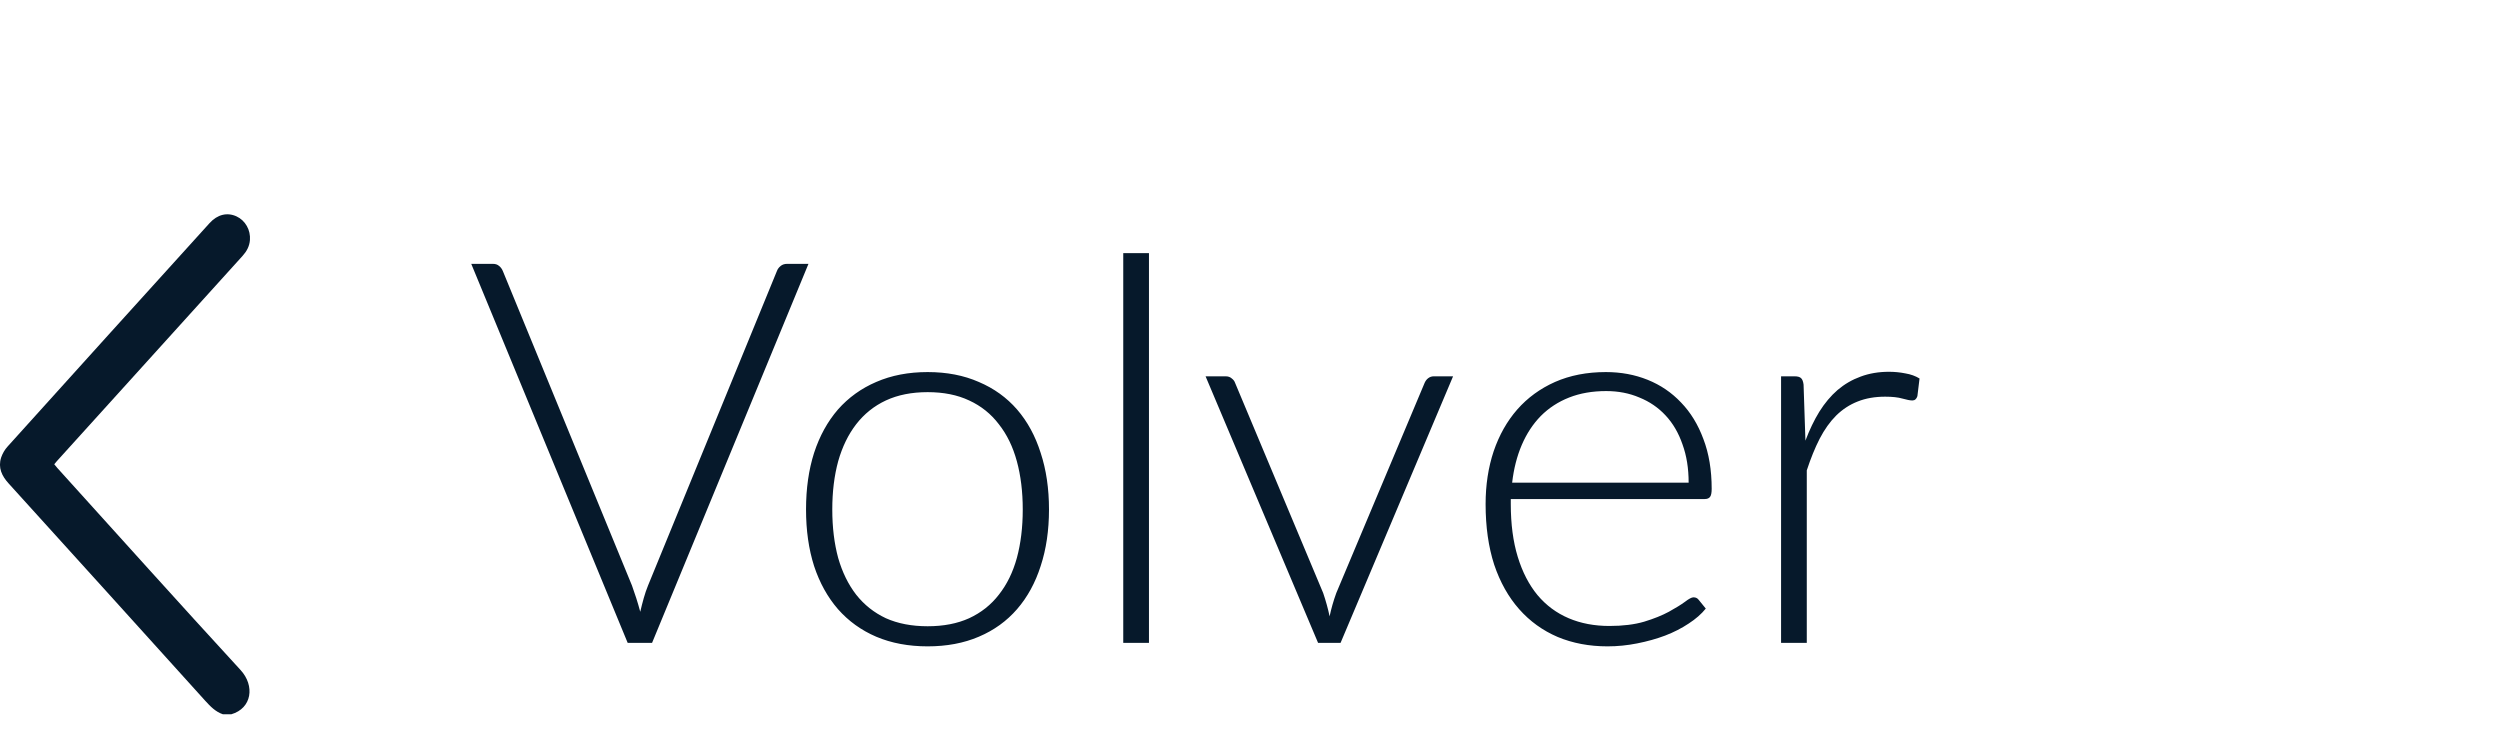 <svg width="70" height="21" viewBox="0 0 70 21" fill="none" xmlns="http://www.w3.org/2000/svg">
<path d="M6.242 20C6.036 19.931 5.89 19.78 5.745 19.62C3.914 17.591 2.079 15.563 0.242 13.537C0.052 13.328 -0.06 13.097 0.032 12.81C0.072 12.695 0.133 12.59 0.214 12.501C2.096 10.414 3.981 8.329 5.868 6.247C6.09 6.002 6.366 5.939 6.625 6.06C6.745 6.116 6.845 6.21 6.912 6.329C6.979 6.447 7.009 6.585 6.998 6.722C6.985 6.898 6.905 7.04 6.79 7.167C5.728 8.341 4.665 9.515 3.603 10.69C2.933 11.431 2.263 12.172 1.592 12.912C1.569 12.938 1.547 12.966 1.519 12.999C1.548 13.035 1.575 13.07 1.604 13.102C3.312 14.99 5.013 16.887 6.736 18.761C7.141 19.201 7.055 19.832 6.476 20L6.242 20Z" fill="#06192B"/>
<path d="M22.637 7.388L18.258 18H17.575L13.195 7.388H13.803C13.873 7.388 13.93 7.407 13.975 7.447C14.02 7.482 14.055 7.53 14.08 7.59L17.695 16.395C17.735 16.505 17.775 16.622 17.815 16.747C17.855 16.872 17.892 17 17.927 17.13C17.957 17 17.99 16.872 18.025 16.747C18.06 16.622 18.1 16.505 18.145 16.395L21.753 7.59C21.773 7.535 21.808 7.487 21.858 7.447C21.907 7.407 21.968 7.388 22.038 7.388H22.637ZM25.974 10.418C26.509 10.418 26.987 10.51 27.407 10.695C27.832 10.875 28.189 11.133 28.479 11.467C28.769 11.803 28.989 12.207 29.139 12.682C29.294 13.152 29.372 13.68 29.372 14.265C29.372 14.85 29.294 15.377 29.139 15.848C28.989 16.317 28.769 16.72 28.479 17.055C28.189 17.39 27.832 17.648 27.407 17.828C26.987 18.008 26.509 18.098 25.974 18.098C25.439 18.098 24.959 18.008 24.534 17.828C24.114 17.648 23.757 17.39 23.462 17.055C23.172 16.72 22.949 16.317 22.794 15.848C22.644 15.377 22.569 14.85 22.569 14.265C22.569 13.68 22.644 13.152 22.794 12.682C22.949 12.207 23.172 11.803 23.462 11.467C23.757 11.133 24.114 10.875 24.534 10.695C24.959 10.51 25.439 10.418 25.974 10.418ZM25.974 17.535C26.419 17.535 26.807 17.46 27.137 17.31C27.472 17.155 27.749 16.935 27.969 16.65C28.194 16.365 28.362 16.023 28.472 15.623C28.582 15.217 28.637 14.765 28.637 14.265C28.637 13.77 28.582 13.32 28.472 12.915C28.362 12.51 28.194 12.165 27.969 11.88C27.749 11.59 27.472 11.367 27.137 11.213C26.807 11.057 26.419 10.98 25.974 10.98C25.529 10.98 25.139 11.057 24.804 11.213C24.474 11.367 24.197 11.59 23.972 11.88C23.752 12.165 23.584 12.51 23.469 12.915C23.359 13.32 23.304 13.77 23.304 14.265C23.304 14.765 23.359 15.217 23.469 15.623C23.584 16.023 23.752 16.365 23.972 16.65C24.197 16.935 24.474 17.155 24.804 17.31C25.139 17.46 25.529 17.535 25.974 17.535ZM32.171 7.088V18H31.451V7.088H32.171ZM40.686 10.537L37.536 18H36.906L33.756 10.537H34.319C34.389 10.537 34.446 10.557 34.491 10.598C34.536 10.633 34.566 10.672 34.581 10.717L37.049 16.605C37.124 16.825 37.184 17.043 37.229 17.258C37.274 17.043 37.336 16.825 37.416 16.605L39.891 10.717C39.916 10.662 39.949 10.62 39.989 10.59C40.034 10.555 40.086 10.537 40.146 10.537H40.686ZM47.282 13.515C47.282 13.115 47.225 12.758 47.11 12.443C47 12.123 46.842 11.852 46.637 11.633C46.432 11.412 46.187 11.245 45.902 11.13C45.622 11.01 45.312 10.95 44.972 10.95C44.587 10.95 44.242 11.01 43.937 11.13C43.632 11.25 43.367 11.422 43.142 11.648C42.922 11.873 42.745 12.143 42.61 12.457C42.475 12.773 42.385 13.125 42.34 13.515H47.282ZM42.302 13.973V14.115C42.302 14.675 42.367 15.168 42.497 15.592C42.627 16.017 42.812 16.375 43.052 16.665C43.292 16.95 43.582 17.165 43.922 17.31C44.262 17.455 44.642 17.527 45.062 17.527C45.437 17.527 45.762 17.488 46.037 17.407C46.312 17.323 46.542 17.23 46.727 17.13C46.917 17.025 47.067 16.933 47.177 16.852C47.287 16.767 47.367 16.725 47.417 16.725C47.482 16.725 47.532 16.75 47.567 16.8L47.762 17.04C47.642 17.19 47.482 17.33 47.282 17.46C47.087 17.59 46.867 17.703 46.622 17.797C46.382 17.887 46.122 17.96 45.842 18.015C45.567 18.07 45.29 18.098 45.01 18.098C44.5 18.098 44.035 18.01 43.615 17.835C43.195 17.655 42.835 17.395 42.535 17.055C42.235 16.715 42.002 16.3 41.837 15.81C41.677 15.315 41.597 14.75 41.597 14.115C41.597 13.58 41.672 13.088 41.822 12.637C41.977 12.182 42.197 11.793 42.482 11.467C42.772 11.137 43.125 10.88 43.54 10.695C43.96 10.51 44.435 10.418 44.965 10.418C45.385 10.418 45.775 10.49 46.135 10.635C46.495 10.78 46.807 10.992 47.072 11.273C47.337 11.547 47.545 11.887 47.695 12.293C47.85 12.697 47.927 13.162 47.927 13.688C47.927 13.797 47.912 13.873 47.882 13.912C47.852 13.953 47.802 13.973 47.732 13.973H42.302ZM50.552 12.338C50.667 12.033 50.797 11.762 50.942 11.527C51.092 11.287 51.262 11.085 51.452 10.92C51.647 10.755 51.862 10.63 52.097 10.545C52.337 10.455 52.602 10.41 52.892 10.41C53.047 10.41 53.2 10.425 53.35 10.455C53.5 10.48 53.632 10.527 53.747 10.598L53.687 11.092C53.662 11.172 53.615 11.213 53.545 11.213C53.485 11.213 53.392 11.195 53.267 11.16C53.147 11.125 52.987 11.107 52.787 11.107C52.497 11.107 52.24 11.152 52.015 11.242C51.795 11.328 51.595 11.457 51.415 11.633C51.24 11.807 51.085 12.025 50.95 12.285C50.82 12.54 50.7 12.835 50.59 13.17V18H49.87V10.537H50.252C50.337 10.537 50.397 10.555 50.432 10.59C50.467 10.625 50.49 10.685 50.5 10.77L50.552 12.338Z" fill="#06192B"/>
</svg>
